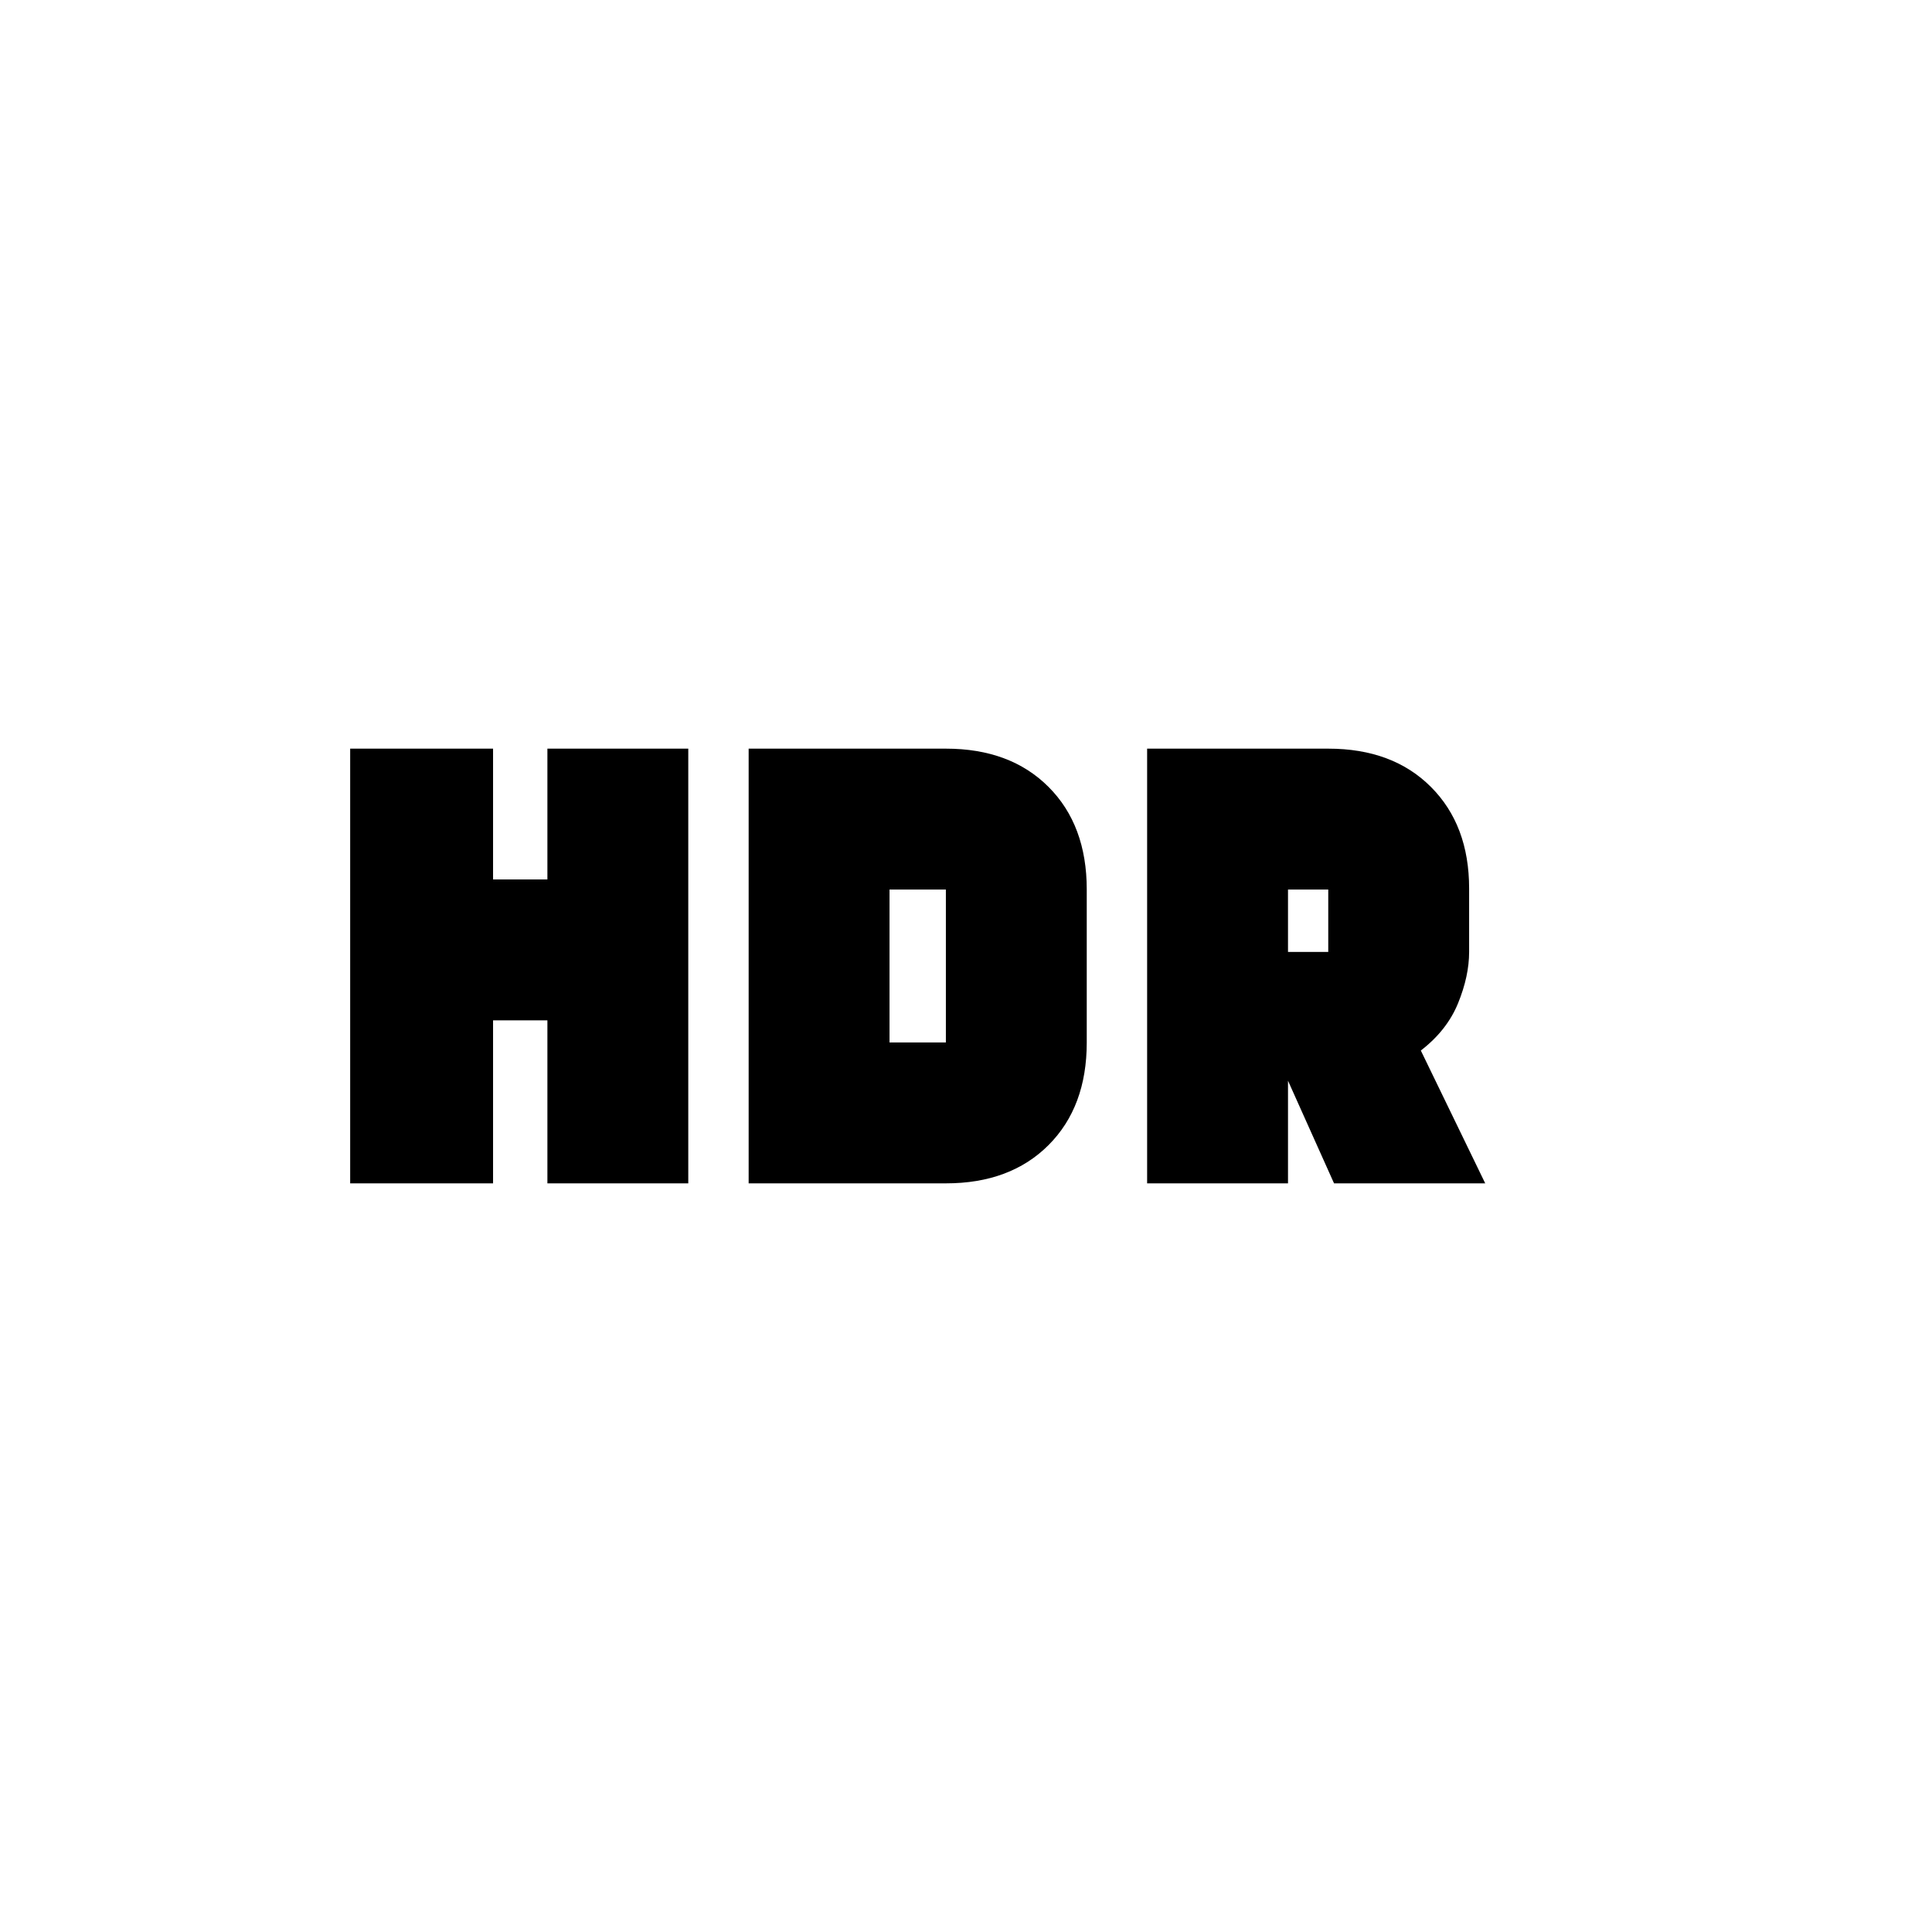 <svg xmlns="http://www.w3.org/2000/svg" height="20" viewBox="0 -960 960 960" width="20"><path d="M570-372v-216h90q32 0 51 19t19 50.5v31.5q0 12-5.5 25.5T706-438l32 66h-75.12L640-423v51h-70Zm70-115h20v-31h-20v31ZM174-372v-216h71v65h27v-65h70v216h-70v-81h-27v81h-71Zm198 0v-216h98q32 0 51 19t19 51v76q0 32-19 51t-51 19h-98Zm70-70h28v-76h-28v76Z"/></svg>